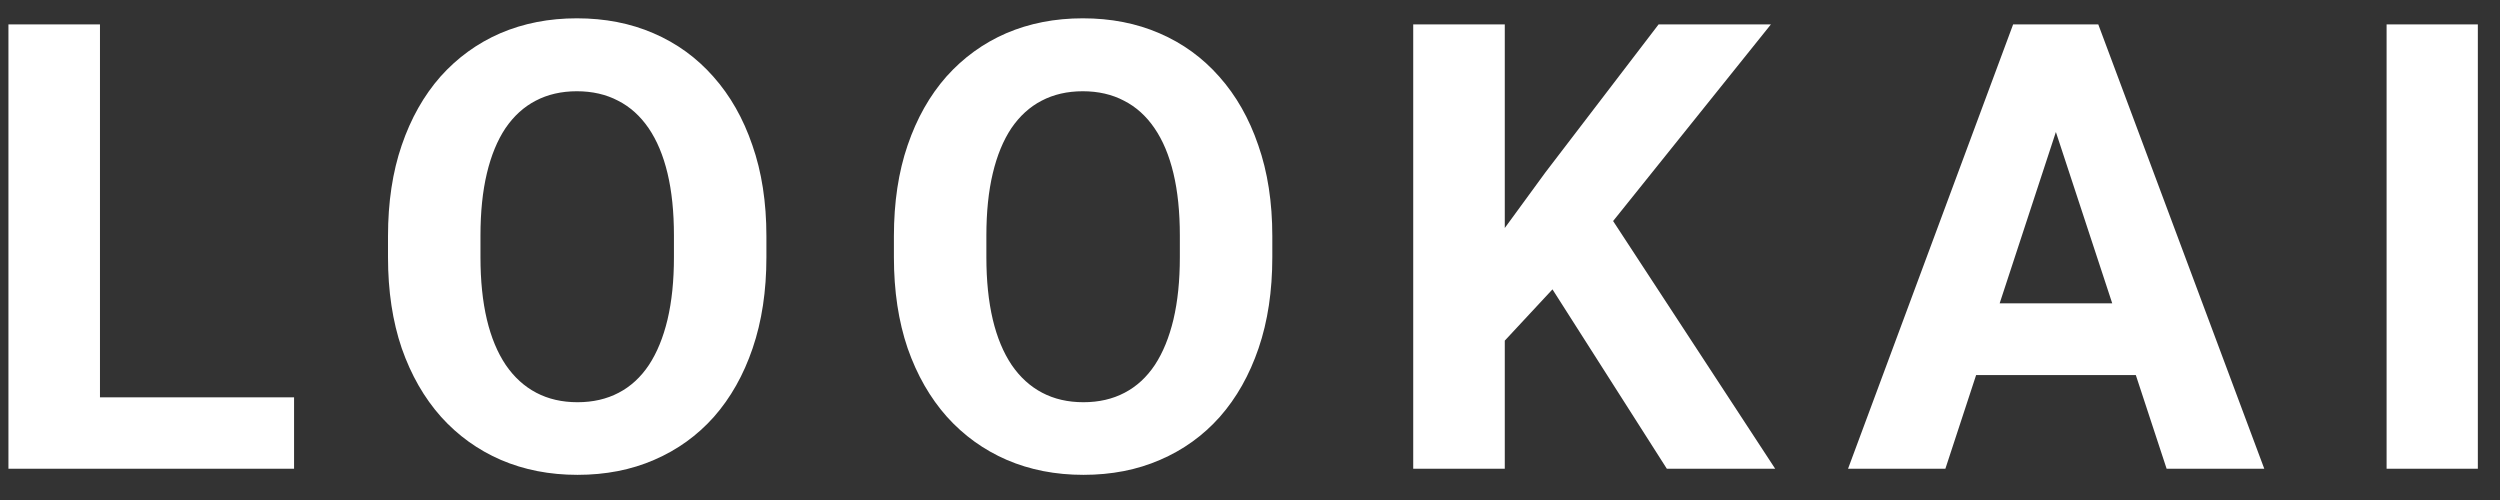<svg width="80" height="16" viewBox="0 0 80 16" fill="none" xmlns="http://www.w3.org/2000/svg">
<rect x="0" y="0" width="80" height="16" fill="#333333" stroke="none"/>
<path d="M9.41 12.715V15H2.252V12.715H9.41ZM3.199 0.781V15H0.27V0.781H3.199ZM24.525 7.559V8.232C24.525 9.313 24.378 10.283 24.085 11.143C23.793 12.002 23.379 12.734 22.845 13.34C22.311 13.939 21.673 14.398 20.931 14.717C20.196 15.036 19.378 15.195 18.48 15.195C17.588 15.195 16.771 15.036 16.029 14.717C15.293 14.398 14.655 13.939 14.115 13.34C13.575 12.734 13.155 12.002 12.855 11.143C12.562 10.283 12.416 9.313 12.416 8.232V7.559C12.416 6.471 12.562 5.501 12.855 4.648C13.148 3.789 13.562 3.057 14.095 2.451C14.636 1.846 15.274 1.383 16.009 1.064C16.752 0.745 17.569 0.586 18.46 0.586C19.359 0.586 20.176 0.745 20.912 1.064C21.654 1.383 22.292 1.846 22.826 2.451C23.366 3.057 23.783 3.789 24.076 4.648C24.375 5.501 24.525 6.471 24.525 7.559ZM21.566 8.232V7.539C21.566 6.784 21.498 6.12 21.361 5.547C21.224 4.974 21.022 4.492 20.756 4.102C20.488 3.711 20.163 3.418 19.779 3.223C19.395 3.021 18.955 2.92 18.46 2.92C17.966 2.92 17.526 3.021 17.142 3.223C16.765 3.418 16.442 3.711 16.175 4.102C15.915 4.492 15.716 4.974 15.58 5.547C15.443 6.12 15.375 6.784 15.375 7.539V8.232C15.375 8.981 15.443 9.645 15.58 10.225C15.716 10.797 15.918 11.283 16.185 11.68C16.452 12.07 16.778 12.367 17.162 12.568C17.546 12.77 17.985 12.871 18.48 12.871C18.975 12.871 19.414 12.77 19.798 12.568C20.183 12.367 20.505 12.07 20.765 11.68C21.026 11.283 21.224 10.797 21.361 10.225C21.498 9.645 21.566 8.981 21.566 8.232ZM40.714 7.559V8.232C40.714 9.313 40.568 10.283 40.275 11.143C39.982 12.002 39.568 12.734 39.034 13.34C38.501 13.939 37.862 14.398 37.12 14.717C36.385 15.036 35.568 15.195 34.669 15.195C33.777 15.195 32.96 15.036 32.218 14.717C31.482 14.398 30.844 13.939 30.304 13.34C29.764 12.734 29.344 12.002 29.044 11.143C28.751 10.283 28.605 9.313 28.605 8.232V7.559C28.605 6.471 28.751 5.501 29.044 4.648C29.337 3.789 29.75 3.057 30.284 2.451C30.825 1.846 31.463 1.383 32.198 1.064C32.941 0.745 33.758 0.586 34.65 0.586C35.548 0.586 36.365 0.745 37.101 1.064C37.843 1.383 38.481 1.846 39.015 2.451C39.555 3.057 39.972 3.789 40.265 4.648C40.564 5.501 40.714 6.471 40.714 7.559ZM37.755 8.232V7.539C37.755 6.784 37.687 6.12 37.55 5.547C37.413 4.974 37.212 4.492 36.944 4.102C36.678 3.711 36.352 3.418 35.968 3.223C35.584 3.021 35.144 2.92 34.65 2.92C34.155 2.92 33.715 3.021 33.331 3.223C32.954 3.418 32.631 3.711 32.364 4.102C32.104 4.492 31.905 4.974 31.769 5.547C31.632 6.12 31.564 6.784 31.564 7.539V8.232C31.564 8.981 31.632 9.645 31.769 10.225C31.905 10.797 32.107 11.283 32.374 11.68C32.641 12.07 32.967 12.367 33.351 12.568C33.735 12.77 34.174 12.871 34.669 12.871C35.164 12.871 35.603 12.77 35.987 12.568C36.372 12.367 36.694 12.07 36.954 11.68C37.215 11.283 37.413 10.797 37.55 10.225C37.687 9.645 37.755 8.981 37.755 8.232ZM48.153 0.781V15H45.223V0.781H48.153ZM56.669 0.781L51.034 7.803L47.782 11.299L47.255 8.525L49.452 5.518L53.075 0.781H56.669ZM53.339 15L49.149 8.428L51.317 6.611L56.806 15H53.339ZM66.12 3.213L62.252 15H59.137L64.42 0.781H66.403L66.12 3.213ZM69.332 15L65.456 3.213L65.143 0.781H67.145L72.457 15H69.332ZM69.157 9.707V12.002H61.647V9.707H69.157ZM79.291 0.781V15H76.371V0.781H79.291Z" fill="white"/>
</svg>
